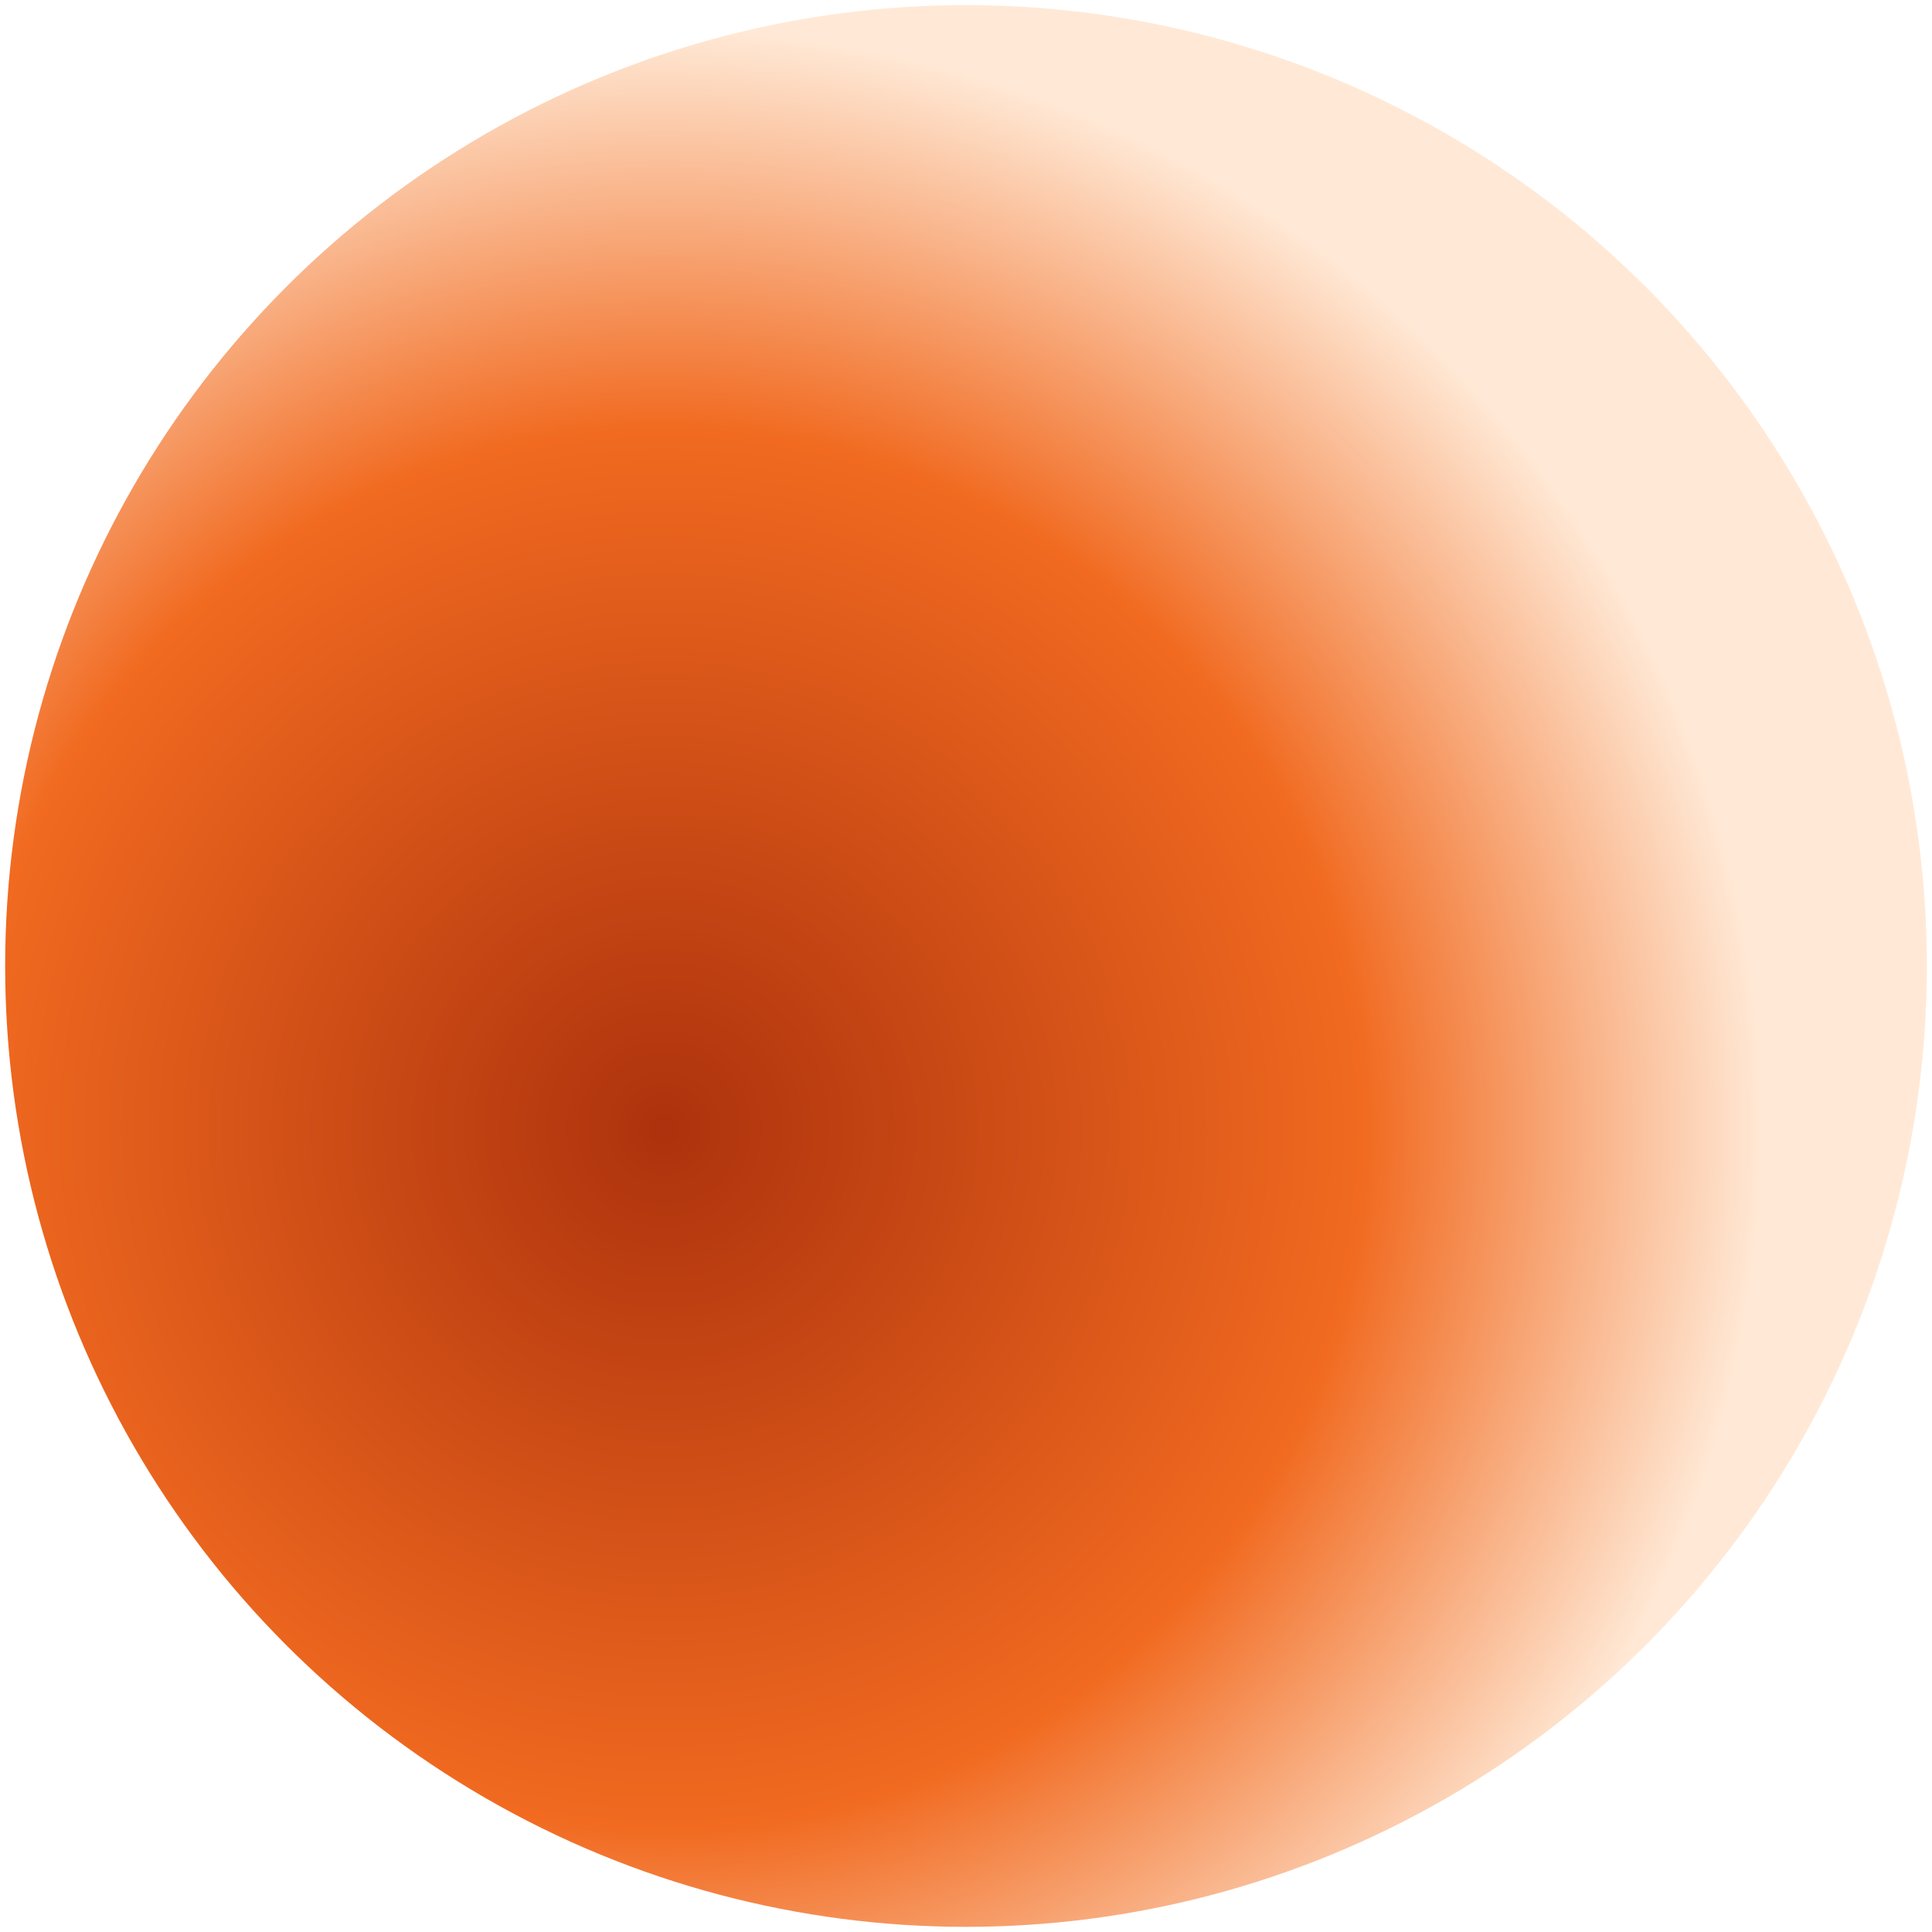 <svg width="1500" height="1500" viewBox="0 0 1500 1500" fill="none" xmlns="http://www.w3.org/2000/svg">
<g filter="url(#filter0_f_101_10)">
<circle cx="746" cy="746" r="746" transform="matrix(-1 0 0 1 1496 4)" fill="url(#paint0_radial_101_10)"/>
</g>
<defs>
<filter id="filter0_f_101_10" x="0" y="0" width="1500" height="1500" filterUnits="userSpaceOnUse" color-interpolation-filters="sRGB">
<feFlood flood-opacity="0" result="BackgroundImageFix"/>
<feBlend mode="normal" in="SourceGraphic" in2="BackgroundImageFix" result="shape"/>
<feGaussianBlur stdDeviation="2" result="effect1_foregroundBlur_101_10"/>
</filter>
<radialGradient id="paint0_radial_101_10" cx="0" cy="0" r="1" gradientUnits="userSpaceOnUse" gradientTransform="translate(978.5 870.5) rotate(145.427) scale(845.88)">
<stop stop-color="#AD320D"/>
<stop offset="0.635" stop-color="#F16A20"/>
<stop offset="1" stop-color="#FFE9D6"/>
</radialGradient>
</defs>
</svg>
